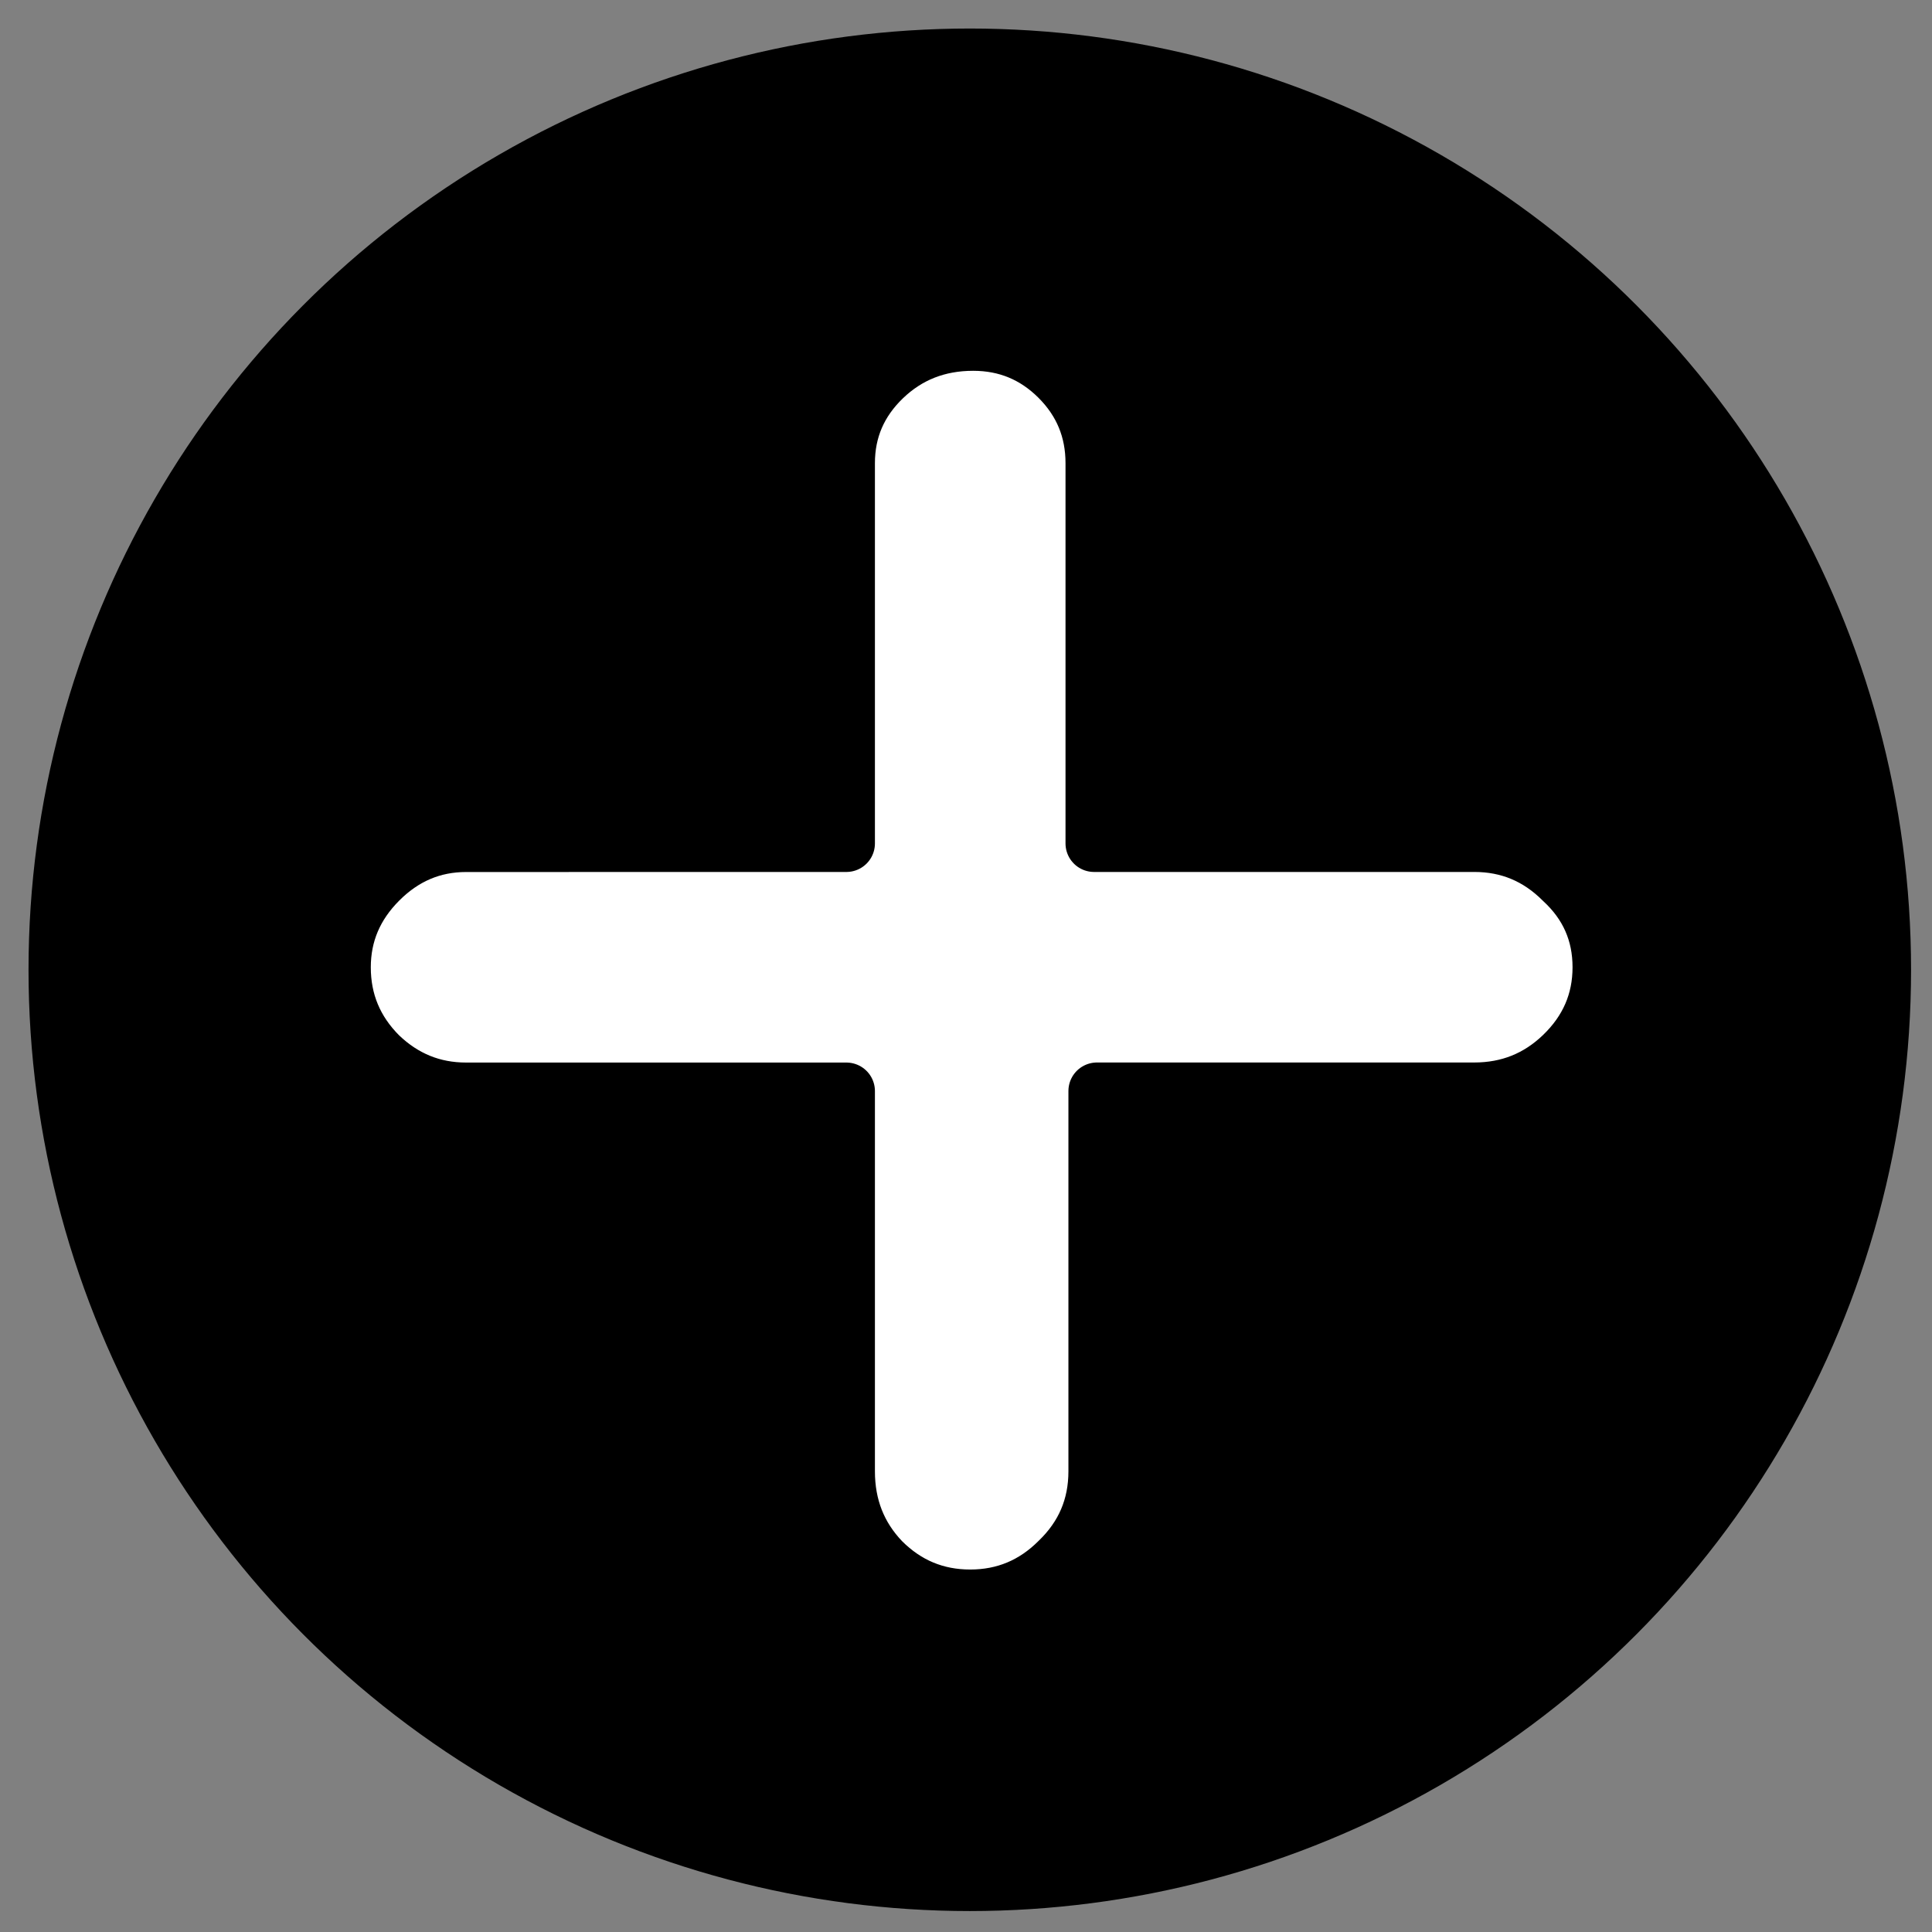 <?xml version="1.0" encoding="UTF-8" standalone="no"?>
<!-- Created with Inkscape (http://www.inkscape.org/) -->

<svg
   width="128"
   height="128"
   viewBox="0 0 33.867 33.867"
   version="1.1"
   id="svg137"
   inkscape:version="1.2.2 (732a01da63, 2022-12-09)"
   sodipodi:docname="submit-question-pressed.svg"
   xmlns:inkscape="http://www.inkscape.org/namespaces/inkscape"
   xmlns:sodipodi="http://sodipodi.sourceforge.net/DTD/sodipodi-0.dtd"
   xmlns="http://www.w3.org/2000/svg"
   xmlns:svg="http://www.w3.org/2000/svg">
  <rect x="0" y="0" width="33.867" height="33.867" fill="#808080" stroke="none"/>
  <sodipodi:namedview
     id="namedview139"
     pagecolor="#ffffff"
     bordercolor="#000000"
     borderopacity="0.25"
     inkscape:showpageshadow="2"
     inkscape:pageopacity="0.0"
     inkscape:pagecheckerboard="0"
     inkscape:deskcolor="#d1d1d1"
     inkscape:document-units="mm"
     showgrid="false"
     inkscape:zoom="2.3063834"
     inkscape:cx="-100.80718"
     inkscape:cy="94.303486"
     inkscape:window-width="1920"
     inkscape:window-height="1051"
     inkscape:window-x="-9"
     inkscape:window-y="1341"
     inkscape:window-maximized="1"
     inkscape:current-layer="layer2" />
  <defs
     id="defs134" />
  <g
     inkscape:label="Ebene 1"
     inkscape:groupmode="layer"
     id="layer1">
    <circle
       style="fill:#000000;stroke:#000000;stroke-width:1.132;stroke-linecap:round;stroke-linejoin:round;stroke-miterlimit:40;stroke-dasharray:none;fill-opacity:1"
       id="path1981"
       cx="17"
       cy="17"
       r="15.934" />
  </g>
  <g
     inkscape:groupmode="layer"
     id="layer2"
     inkscape:label="Ebene 2">
    <g
       aria-label="+"
       id="text540"
       style="font-size:52.917px;line-height:0;font-family:'OCR A Extended';-inkscape-font-specification:'OCR A Extended';text-align:center;text-anchor:middle;fill:#ffffff;stroke:#000000;stroke-linecap:round;stroke-linejoin:round;stroke-miterlimit:40">
      <path
         d="M 14.837,14.785 V 8.119 q 0,-0.878 0.646,-1.499 0.646,-0.62 1.576,-0.62 0.878,0 1.499,0.62 0.62,0.62 0.62,1.499 v 6.666 h 6.666 q 0.904,0 1.55,0.646 0.672,0.62 0.672,1.524 0,0.904 -0.672,1.55 -0.646,0.62 -1.55,0.62 h -6.615 v 6.666 q 0,0.93 -0.672,1.576 -0.646,0.646 -1.55,0.646 -0.904,0 -1.55,-0.646 -0.62,-0.646 -0.62,-1.576 V 19.126 H 8.17 q -0.878,0 -1.524,-0.62 -0.646,-0.646 -0.646,-1.55 0,-0.878 0.646,-1.524 0.646,-0.646 1.524,-0.646 z"
         id="path2737" />
    </g>
  </g>
</svg>
